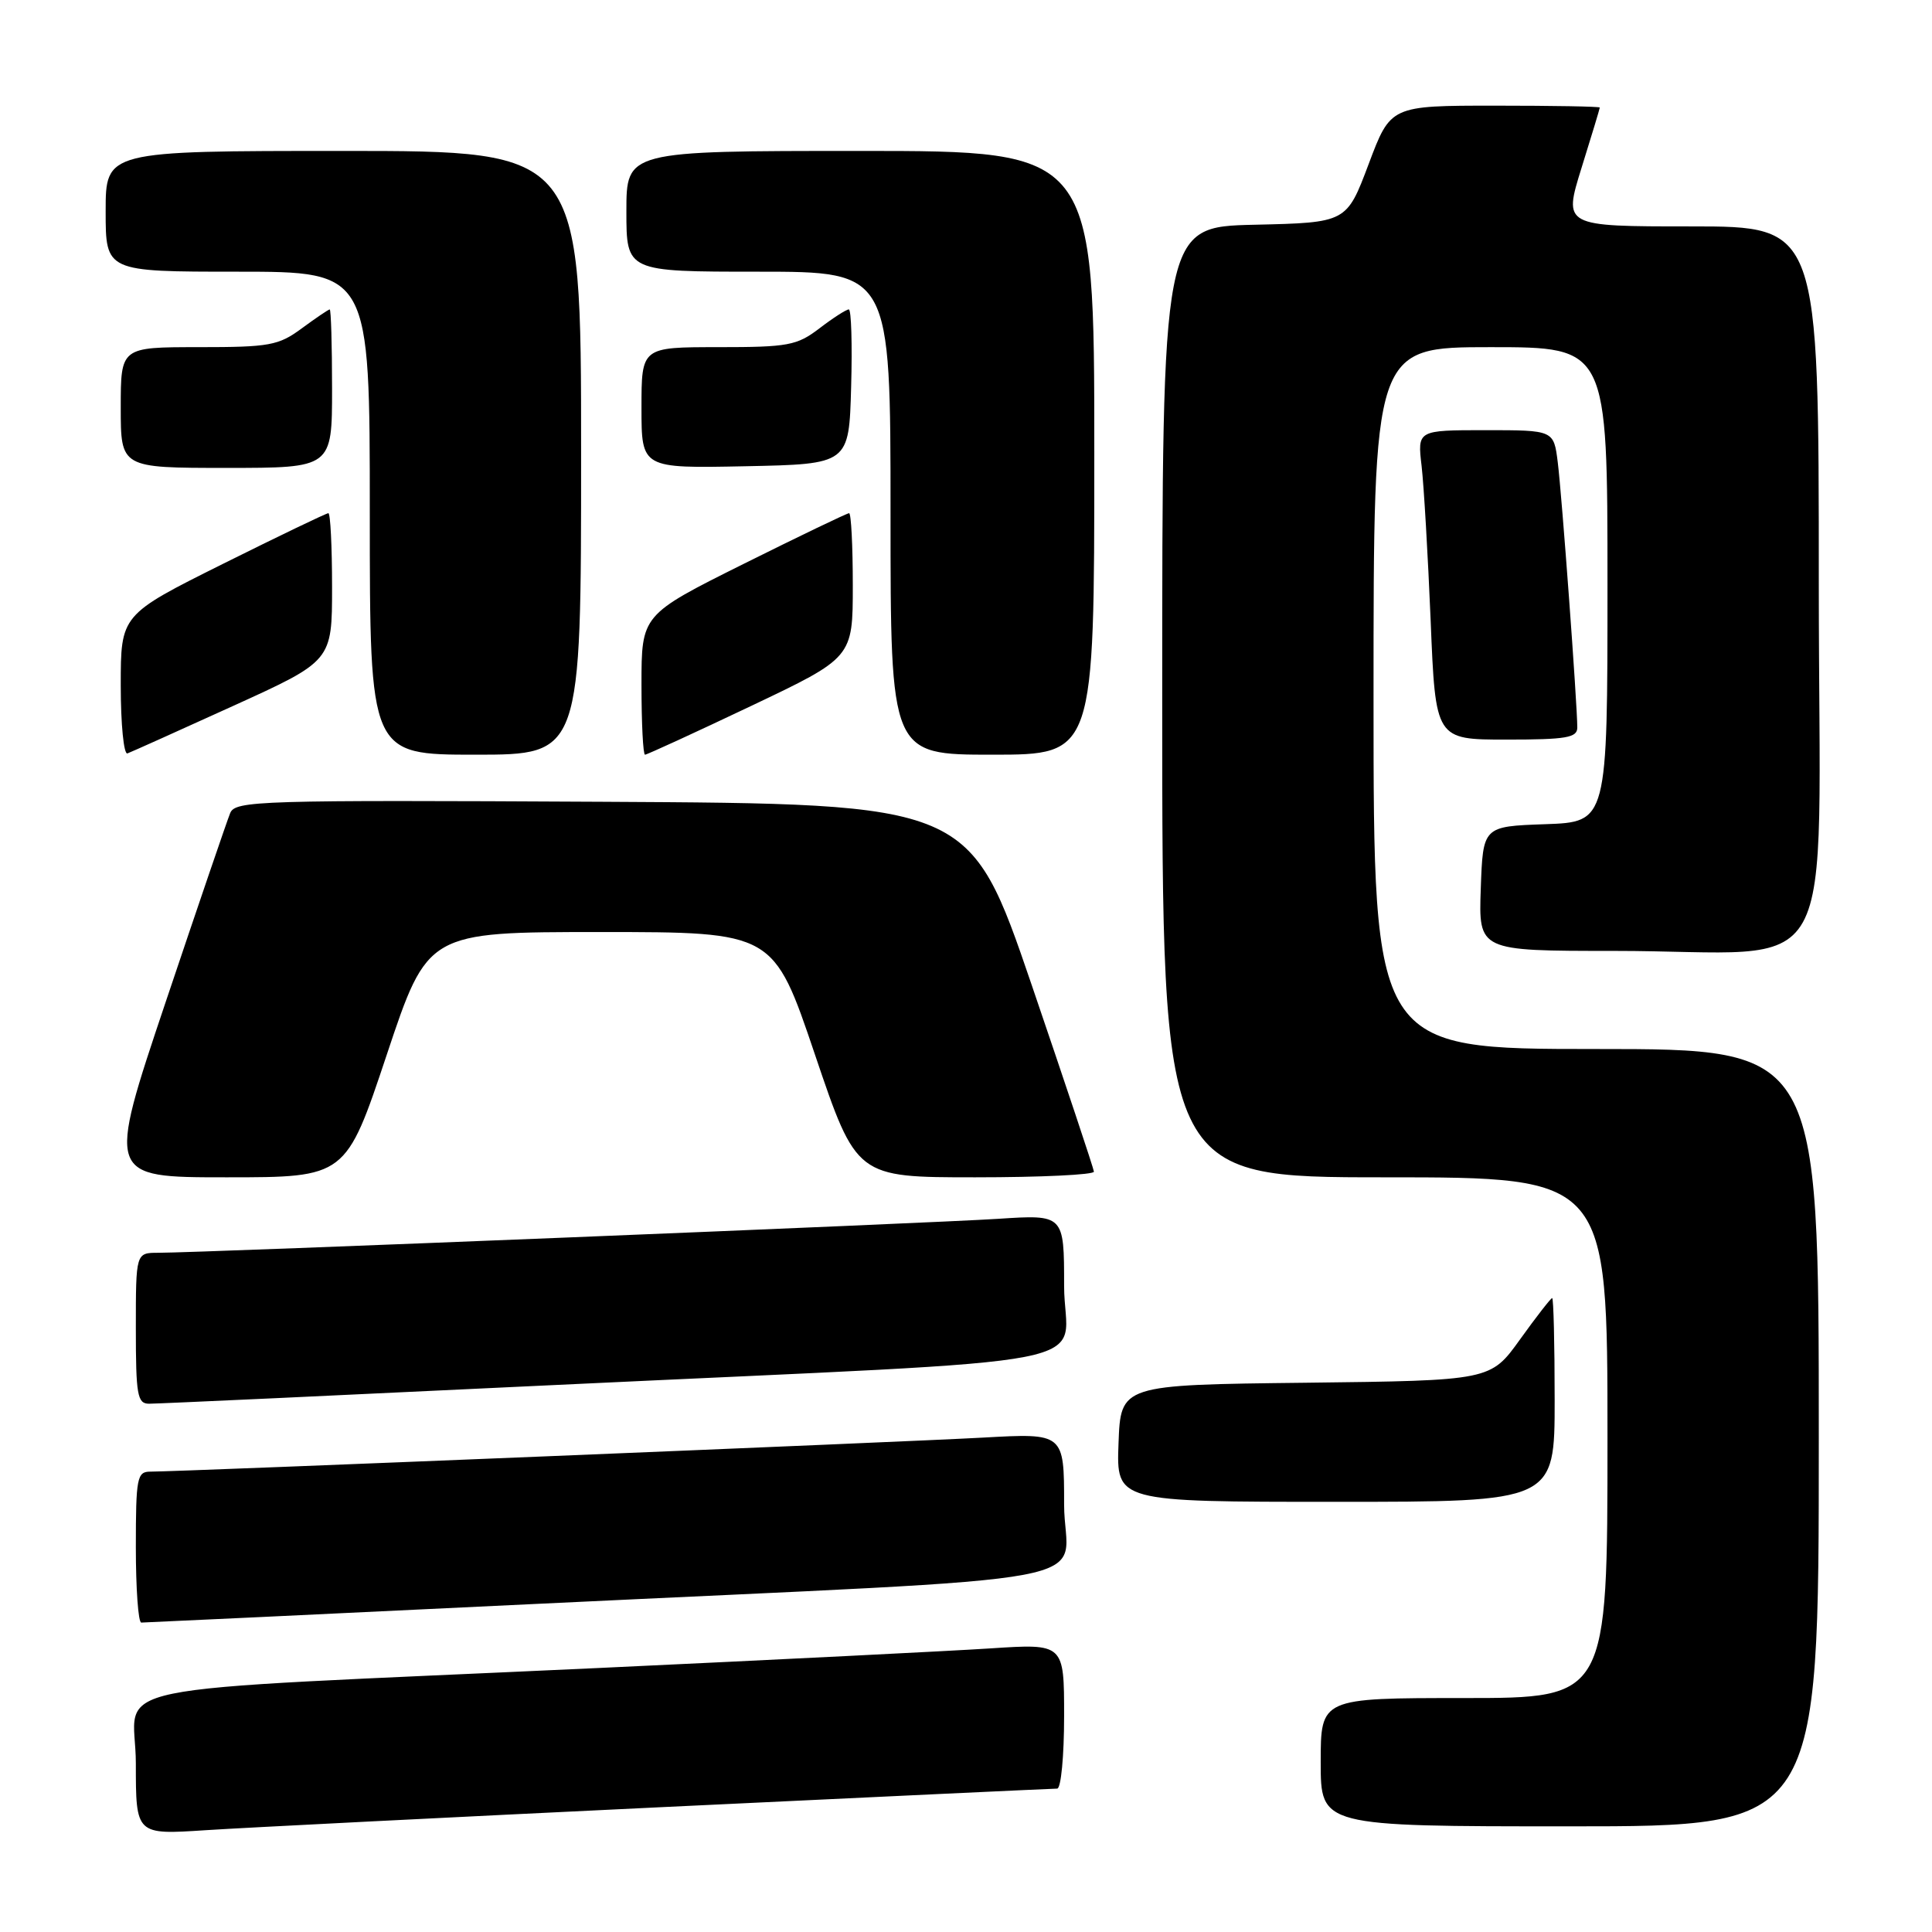<?xml version="1.0" encoding="UTF-8" standalone="no"?>
<!DOCTYPE svg PUBLIC "-//W3C//DTD SVG 1.1//EN" "http://www.w3.org/Graphics/SVG/1.1/DTD/svg11.dtd" >
<svg xmlns="http://www.w3.org/2000/svg" xmlns:xlink="http://www.w3.org/1999/xlink" version="1.1" viewBox="0 0 256 256">
 <g >
 <path fill="currentColor"
d=" M 87.83 239.45 C 116.07 238.10 139.58 237.00 140.08 237.00 C 140.59 237.00 141.00 232.68 141.00 227.39 C 141.00 217.78 141.00 217.78 131.25 218.42 C 125.89 218.77 102.60 219.93 79.50 221.01 C 10.56 224.21 18.00 222.68 18.00 233.67 C 18.00 243.12 18.00 243.12 27.25 242.51 C 32.34 242.18 59.60 240.80 87.83 239.45 Z  M 241.00 190.50 C 241.00 139.00 241.00 139.00 211.50 139.00 C 182.00 139.00 182.00 139.00 182.00 92.50 C 182.00 46.00 182.00 46.00 197.50 46.00 C 213.00 46.00 213.00 46.00 213.00 77.46 C 213.00 108.92 213.00 108.92 204.75 109.21 C 196.50 109.50 196.50 109.50 196.21 117.75 C 195.92 126.00 195.92 126.00 213.82 126.00 C 244.42 126.00 241.00 132.12 241.00 77.36 C 241.00 30.00 241.00 30.00 224.08 30.00 C 207.15 30.00 207.15 30.00 209.56 22.25 C 210.89 17.99 211.98 14.39 211.98 14.25 C 211.99 14.11 205.76 14.00 198.13 14.00 C 184.26 14.00 184.26 14.00 181.35 21.75 C 178.43 29.50 178.43 29.50 166.22 29.78 C 154.00 30.06 154.00 30.06 154.00 93.03 C 154.00 156.00 154.00 156.00 183.50 156.00 C 213.00 156.00 213.00 156.00 213.00 190.50 C 213.00 225.00 213.00 225.00 194.00 225.00 C 175.00 225.00 175.00 225.00 175.00 233.50 C 175.00 242.00 175.00 242.00 208.00 242.00 C 241.00 242.00 241.00 242.00 241.00 190.50 Z  M 70.97 212.53 C 150.00 208.73 141.00 210.43 141.00 199.35 C 141.00 189.89 141.00 189.89 130.25 190.49 C 119.76 191.07 23.71 195.00 19.91 195.00 C 18.16 195.00 18.00 195.82 18.00 205.00 C 18.00 210.50 18.32 215.00 18.72 215.00 C 19.12 215.00 42.63 213.89 70.97 212.53 Z  M 206.00 185.50 C 206.00 178.07 205.85 172.00 205.67 172.00 C 205.50 172.00 203.58 174.46 201.42 177.47 C 197.50 182.93 197.50 182.93 173.00 183.22 C 148.50 183.50 148.50 183.50 148.21 191.25 C 147.92 199.00 147.92 199.00 176.96 199.00 C 206.00 199.00 206.00 199.00 206.00 185.50 Z  M 74.00 183.50 C 149.47 179.91 141.00 181.57 141.00 170.38 C 141.00 160.93 141.00 160.93 132.25 161.50 C 123.39 162.08 26.48 166.00 20.98 166.00 C 18.00 166.00 18.00 166.00 18.00 176.00 C 18.00 184.86 18.20 186.00 19.75 186.00 C 20.71 186.01 45.12 184.88 74.00 183.50 Z  M 51.25 139.75 C 56.67 123.50 56.67 123.50 79.58 123.50 C 102.50 123.50 102.50 123.50 107.99 139.75 C 113.49 156.00 113.49 156.00 129.24 156.00 C 137.91 156.00 144.98 155.66 144.95 155.25 C 144.92 154.84 141.20 143.70 136.70 130.50 C 128.50 106.50 128.50 106.50 79.86 106.24 C 34.24 106.00 31.18 106.09 30.50 107.74 C 30.10 108.71 26.26 119.96 21.96 132.75 C 14.15 156.00 14.15 156.00 29.99 156.00 C 45.83 156.00 45.83 156.00 51.25 139.75 Z  M 30.89 93.54 C 44.00 87.58 44.00 87.58 44.00 77.79 C 44.00 72.41 43.78 68.00 43.51 68.00 C 43.24 68.00 36.94 71.03 29.51 74.73 C 16.00 81.47 16.00 81.47 16.00 90.82 C 16.00 95.96 16.40 100.02 16.89 99.83 C 17.38 99.65 23.68 96.82 30.89 93.54 Z  M 77.00 60.00 C 77.00 20.00 77.00 20.00 45.50 20.00 C 14.00 20.00 14.00 20.00 14.00 28.00 C 14.00 36.00 14.00 36.00 31.50 36.00 C 49.00 36.00 49.00 36.00 49.00 68.00 C 49.00 100.00 49.00 100.00 63.00 100.00 C 77.00 100.00 77.00 100.00 77.00 60.00 Z  M 99.47 93.57 C 113.00 87.14 113.00 87.14 113.00 77.57 C 113.00 72.31 112.78 68.00 112.51 68.00 C 112.24 68.00 105.94 71.03 98.51 74.73 C 85.00 81.47 85.00 81.47 85.00 90.73 C 85.00 95.83 85.21 100.00 85.47 100.00 C 85.72 100.00 92.02 97.11 99.47 93.57 Z  M 145.00 60.00 C 145.00 20.00 145.00 20.00 114.00 20.00 C 83.00 20.00 83.00 20.00 83.00 28.00 C 83.00 36.00 83.00 36.00 100.50 36.00 C 118.00 36.00 118.00 36.00 118.00 68.00 C 118.00 100.00 118.00 100.00 131.50 100.00 C 145.00 100.00 145.00 100.00 145.00 60.00 Z  M 209.00 96.40 C 209.00 93.38 206.95 65.51 206.41 61.25 C 205.88 57.00 205.88 57.00 196.84 57.00 C 187.81 57.00 187.81 57.00 188.37 61.75 C 188.67 64.36 189.21 73.59 189.57 82.25 C 190.21 98.00 190.21 98.00 199.61 98.00 C 207.56 98.00 209.00 97.75 209.00 96.40 Z  M 44.00 51.50 C 44.00 45.72 43.86 41.00 43.69 41.00 C 43.53 41.00 41.86 42.13 40.00 43.50 C 36.90 45.79 35.73 46.00 26.31 46.00 C 16.00 46.00 16.00 46.00 16.00 54.00 C 16.00 62.00 16.00 62.00 30.00 62.00 C 44.00 62.00 44.00 62.00 44.00 51.50 Z  M 112.78 51.25 C 112.94 45.61 112.80 41.00 112.47 41.00 C 112.14 41.00 110.39 42.12 108.59 43.50 C 105.59 45.79 104.45 46.00 95.16 46.00 C 85.00 46.00 85.00 46.00 85.00 54.03 C 85.00 62.06 85.00 62.06 98.75 61.78 C 112.50 61.50 112.50 61.50 112.78 51.25 Z "/>
</g>
</svg>